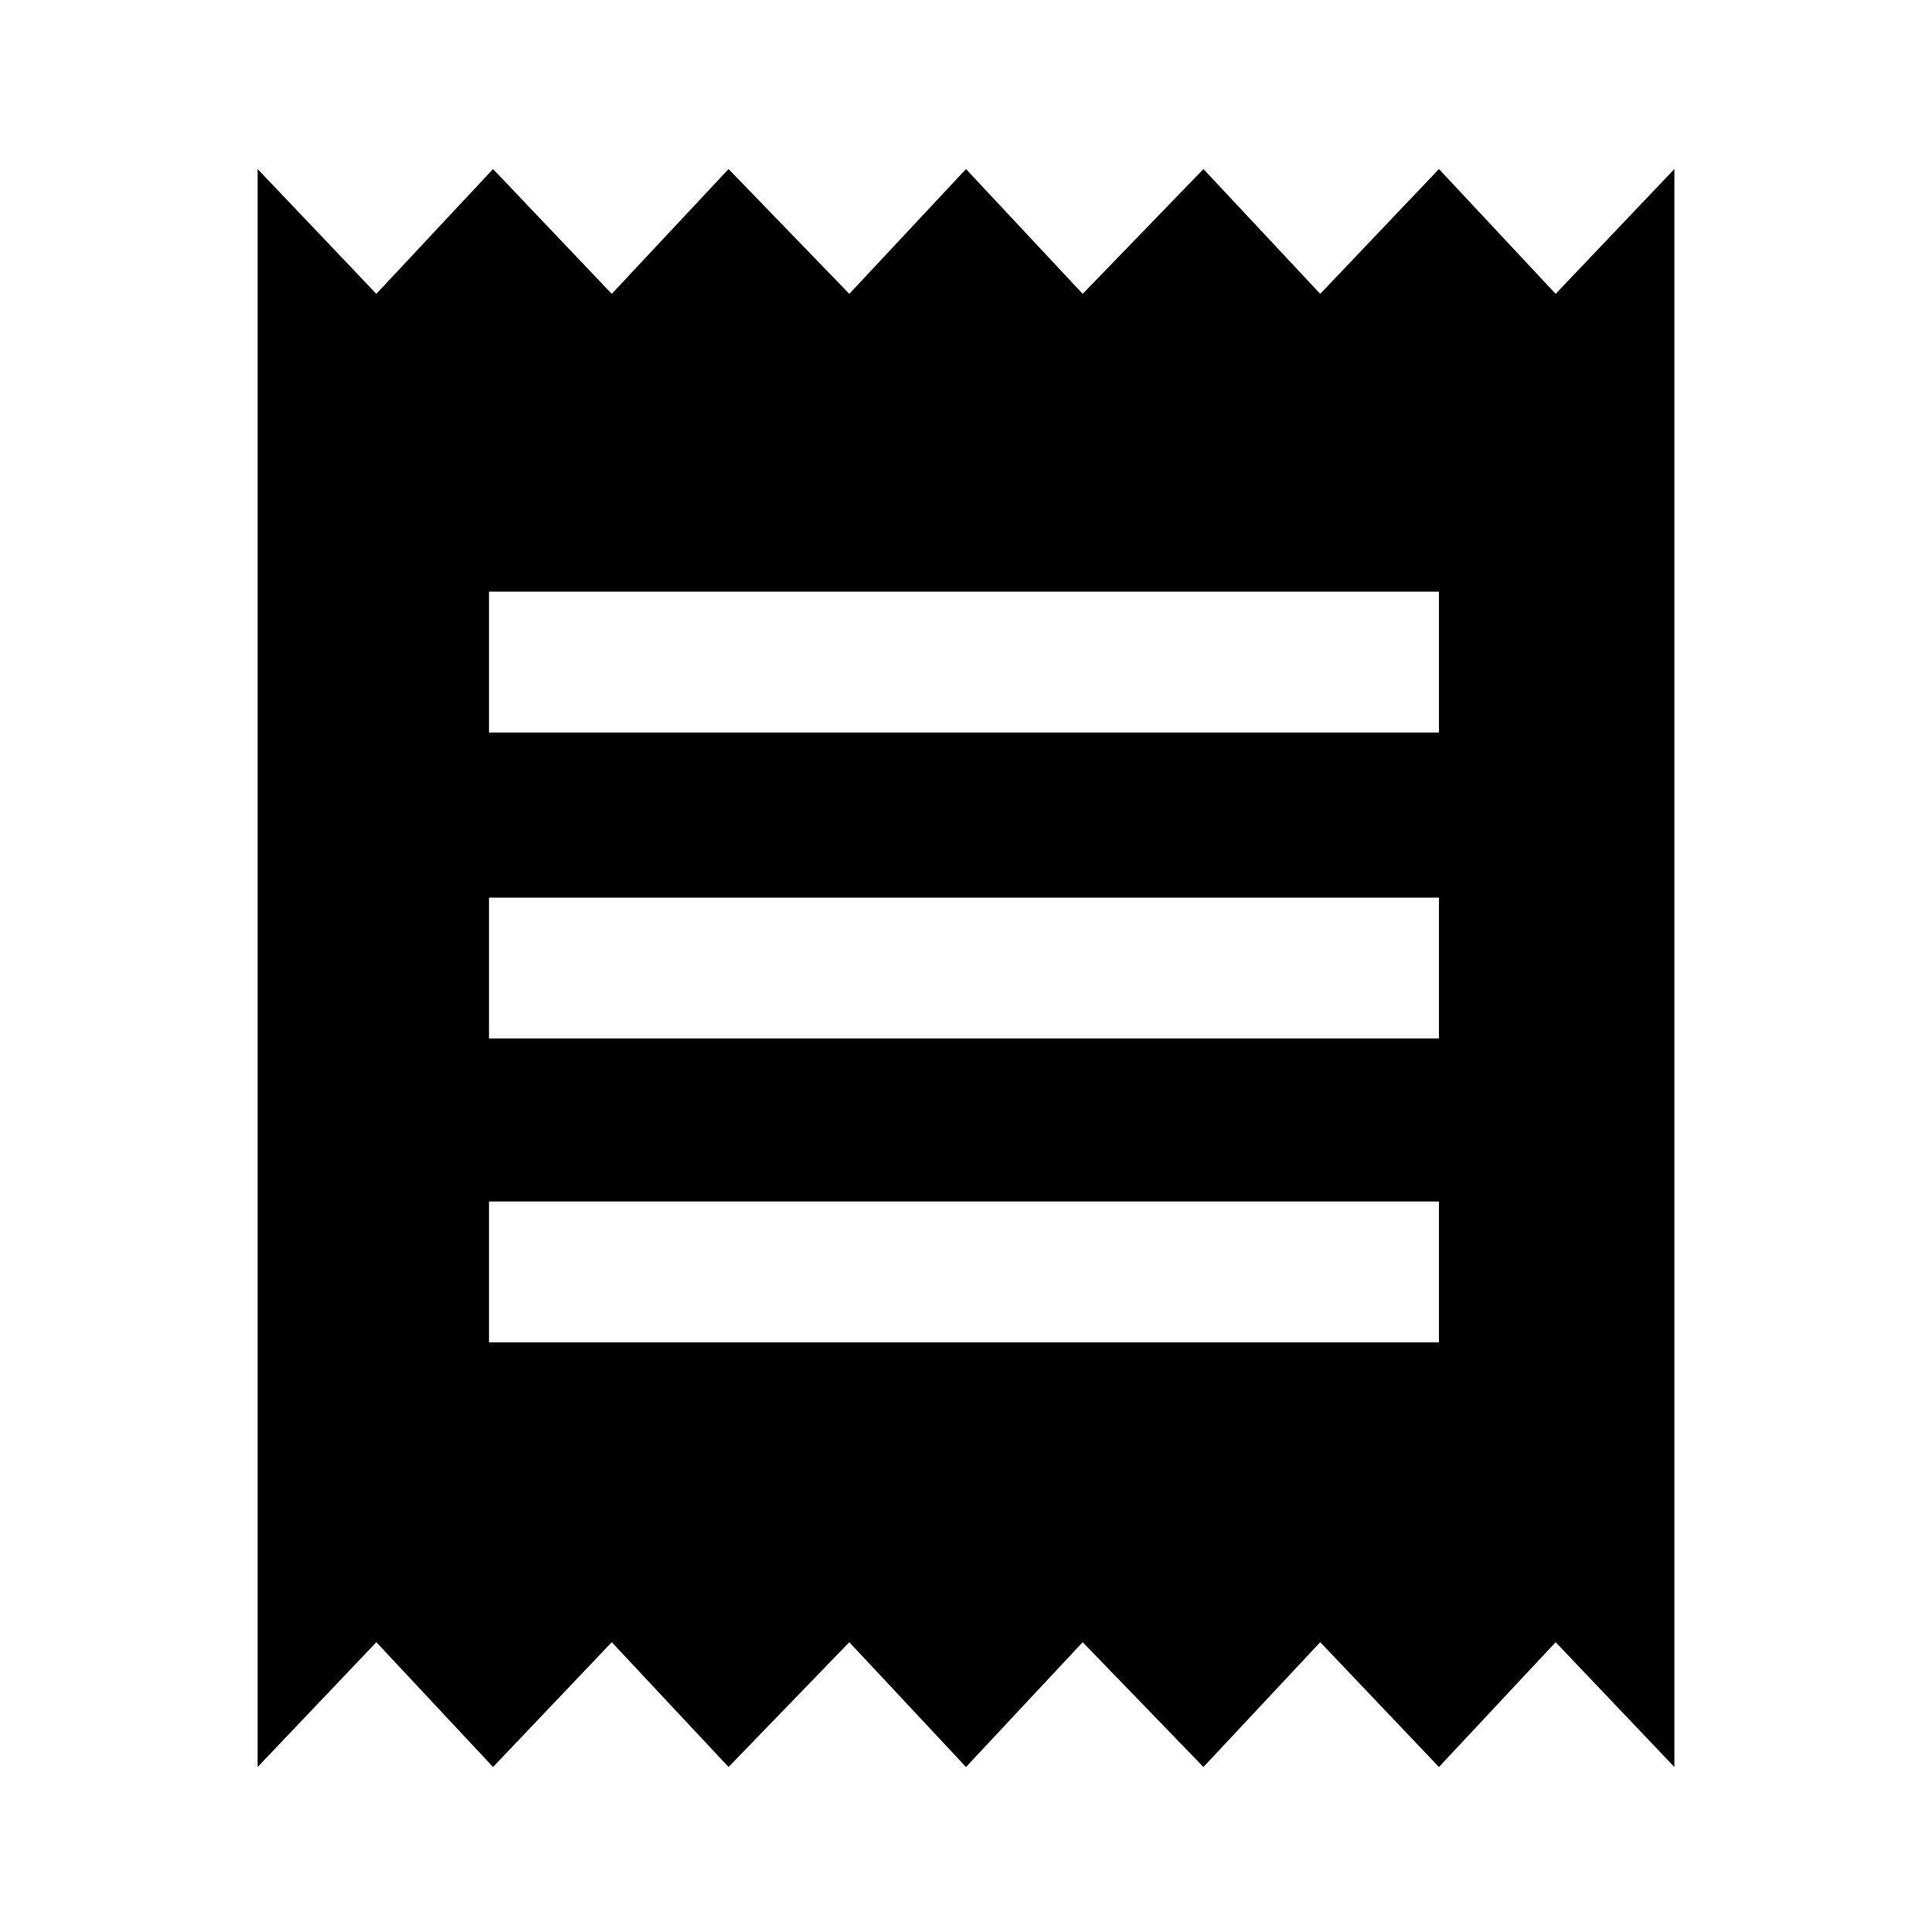 <svg xmlns="http://www.w3.org/2000/svg" height="20" width="20"><path d="M2.667 18.292V1.75l1.229 1.292L5.104 1.75l1.229 1.292L7.542 1.75l1.25 1.292L10 1.75l1.208 1.292 1.25-1.292 1.209 1.292 1.229-1.292 1.208 1.292 1.229-1.292v16.542L16.104 17l-1.208 1.292L13.667 17l-1.209 1.292L11.208 17 10 18.292 8.792 17l-1.25 1.292L6.333 17l-1.229 1.292L3.896 17Zm2.395-4.396h9.834v-1.458H5.062Zm0-3.146h9.834V9.292H5.062Zm0-3.167h9.834V6.125H5.062Z"/></svg>